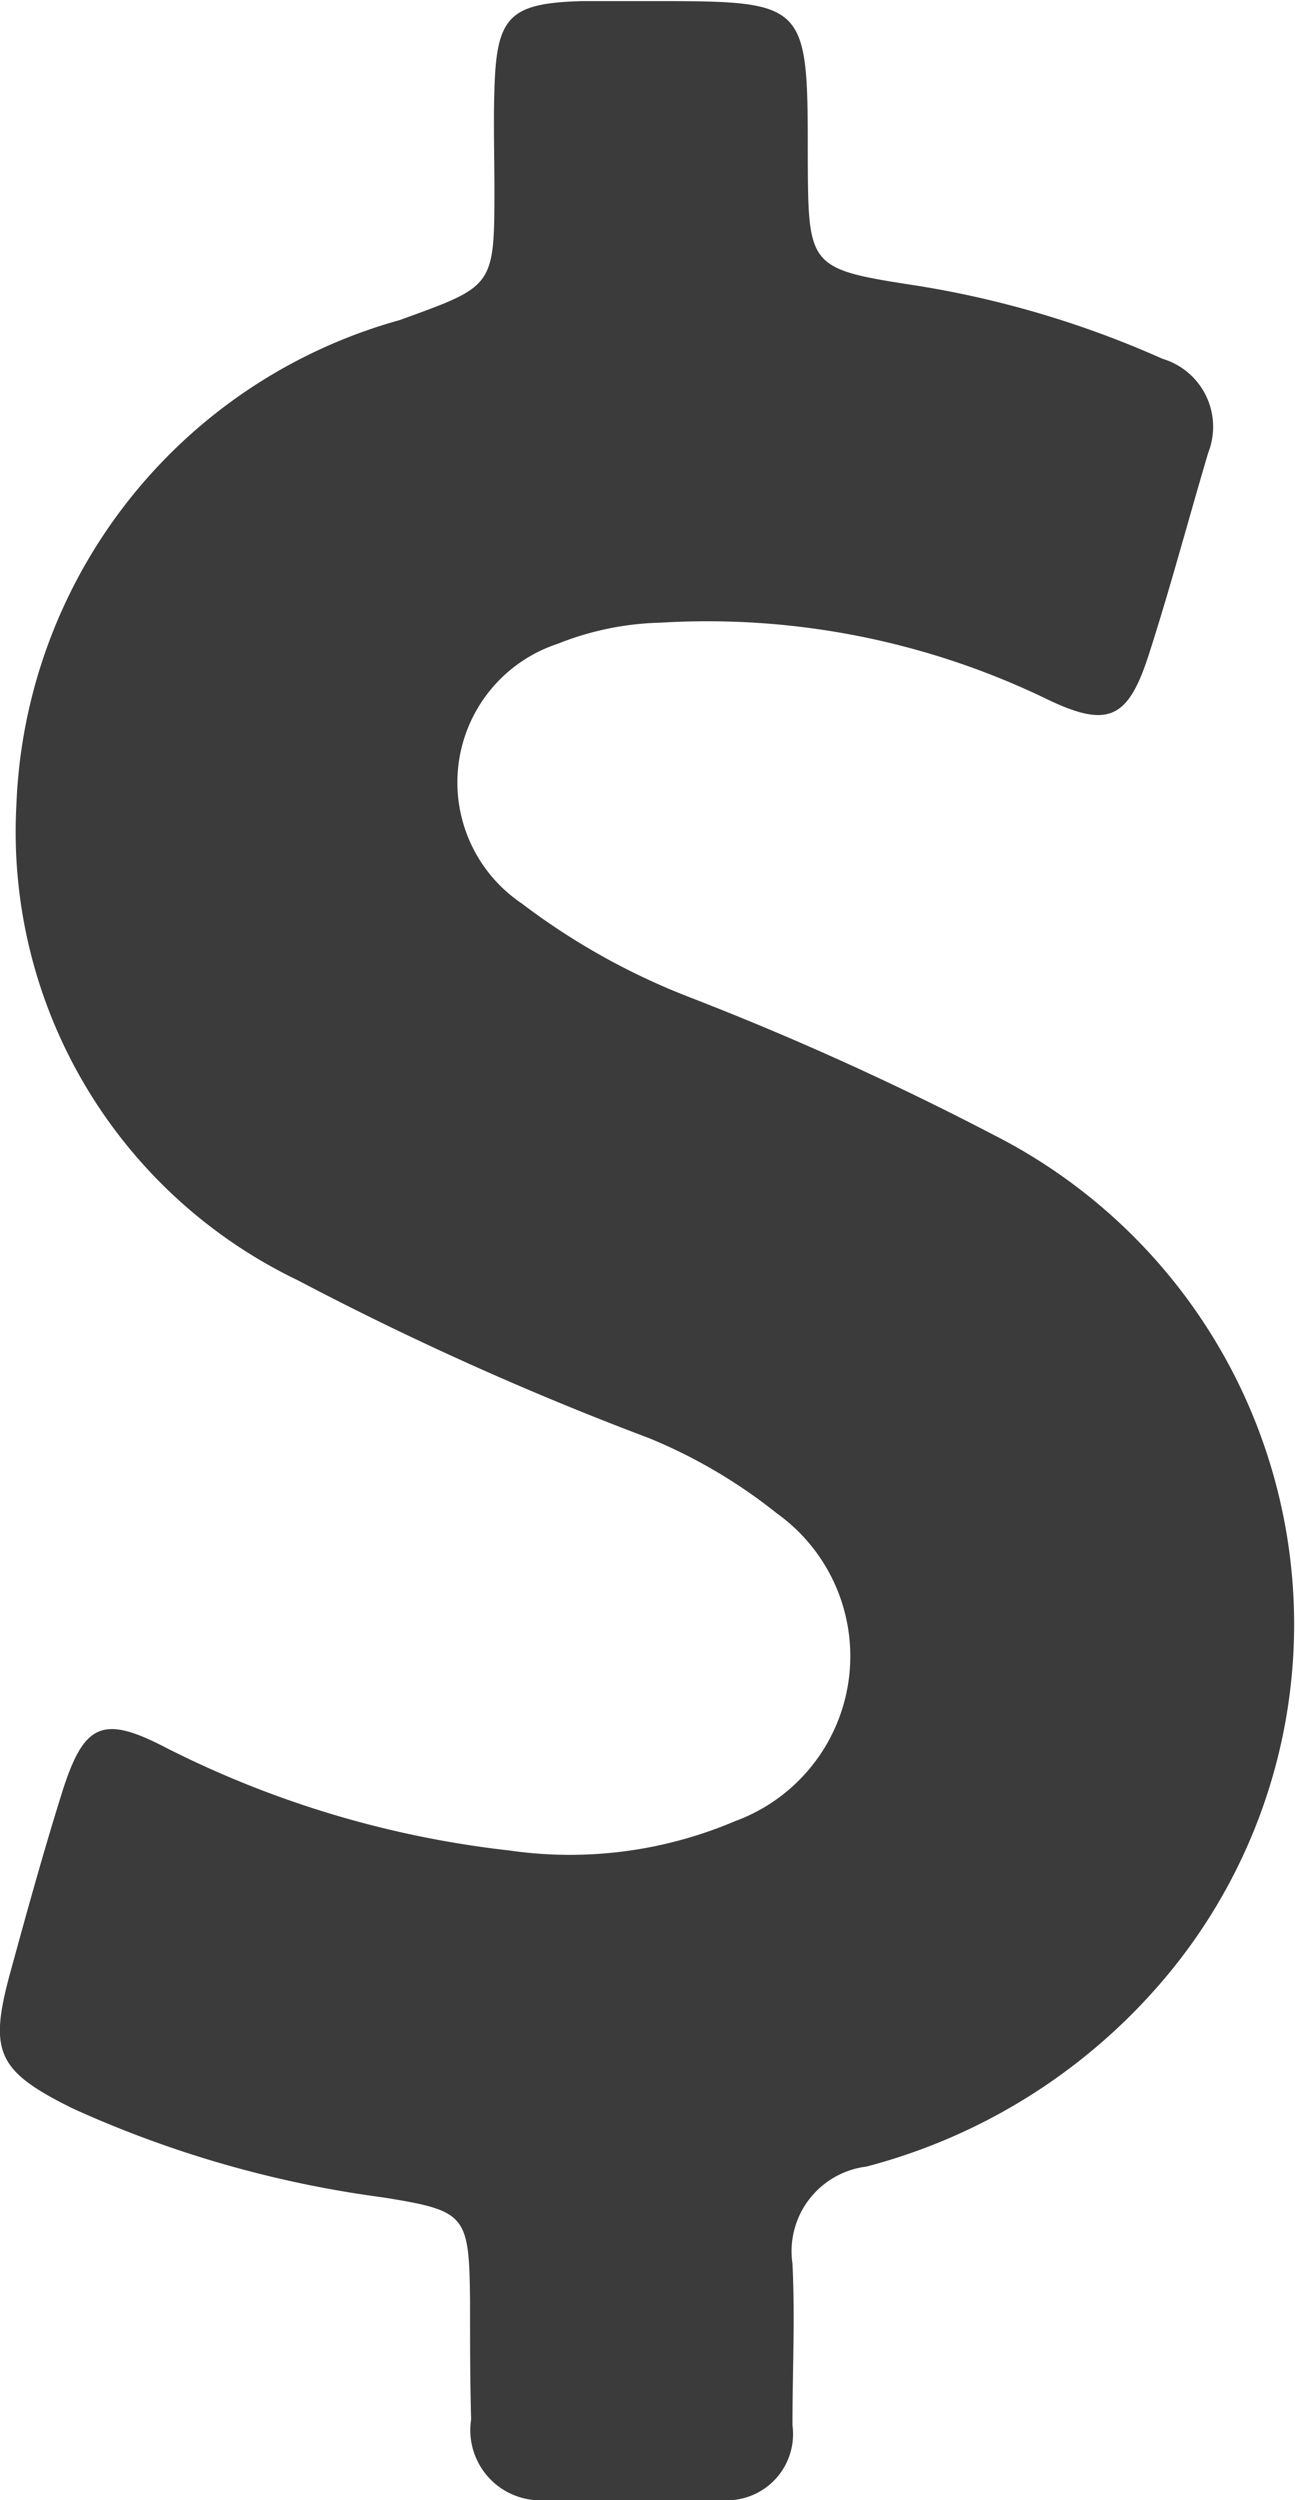 <svg id="Dollar_Fill_" data-name="Dollar [Fill]" xmlns="http://www.w3.org/2000/svg" width="8.29" height="16" viewBox="0 0 8.29 16">
  <defs>
    <style>
      .cls-1 {
        fill: #3b3b3b;
      }
    </style>
  </defs>
  <path id="Dollar_Fill_2" data-name="Dollar [Fill]" class="cls-1" d="M12.37,9.268a19.266,19.266,0,0,0-1.956-.886,4.393,4.393,0,0,1-1.074-.6.934.934,0,0,1,.231-1.662,1.886,1.886,0,0,1,.658-.135,4.991,4.991,0,0,1,2.472.489c.39.188.519.129.651-.278.139-.43.254-.866.383-1.3a.454.454,0,0,0-.294-.6,6.283,6.283,0,0,0-1.56-.466c-.707-.109-.707-.112-.71-.823,0-1,0-1-1.008-1-.145,0-.291,0-.436,0-.469.013-.549.1-.562.568-.007.211,0,.423,0,.638,0,.628-.007.618-.608.836A3.352,3.352,0,0,0,6.105,7.15a3.183,3.183,0,0,0,1.8,3.043,19.912,19.912,0,0,0,2.25,1.011,3.345,3.345,0,0,1,.819.482,1.124,1.124,0,0,1-.268,1.969,2.7,2.7,0,0,1-1.444.188,6.445,6.445,0,0,1-2.2-.658c-.406-.212-.525-.155-.664.284-.119.38-.225.763-.33,1.147-.142.516-.089.638.4.879a7.026,7.026,0,0,0,1.983.568c.535.086.552.109.558.664,0,.251,0,.506.007.757A.449.449,0,0,0,9.5,18c.37.007.744.007,1.114,0a.424.424,0,0,0,.459-.479c0-.344.017-.691,0-1.034a.546.546,0,0,1,.473-.621A3.735,3.735,0,0,0,13.5,14.608,3.512,3.512,0,0,0,12.37,9.268Z" transform="translate(-6 -2)"/>
</svg>
